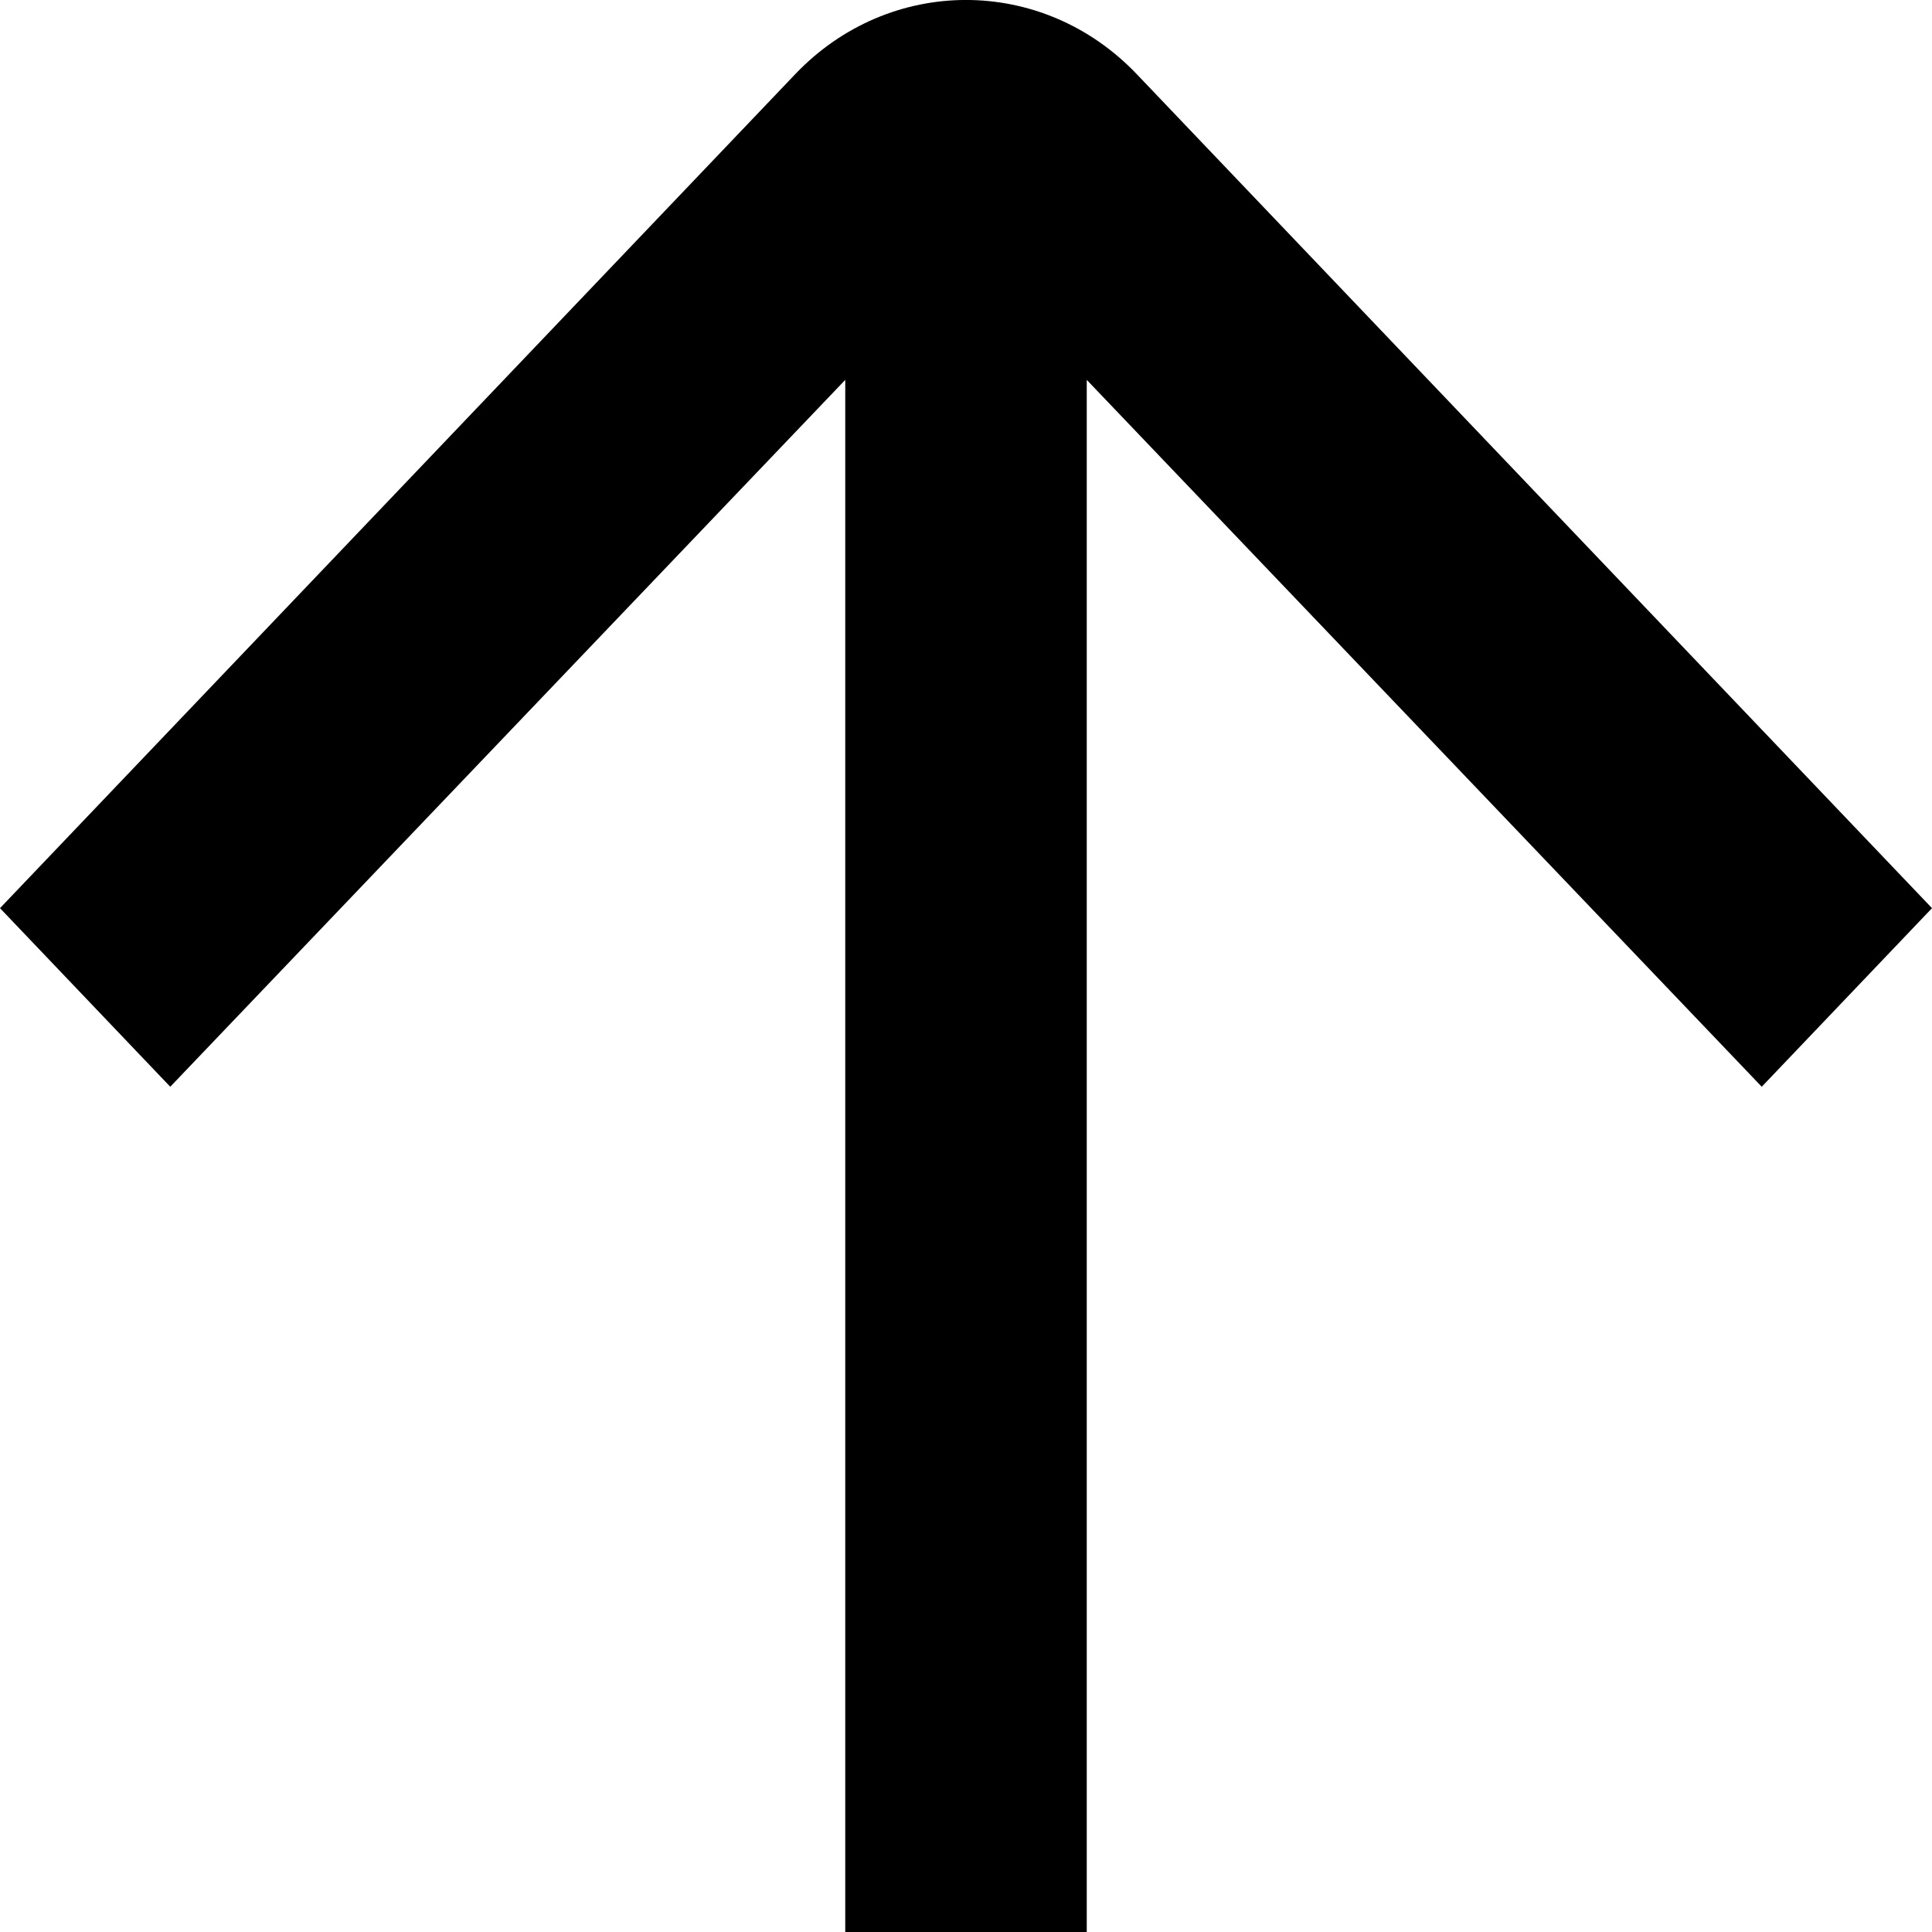 <svg xmlns="http://www.w3.org/2000/svg" width="16" height="16" viewBox="0 0 16 16">
  <path d="M1.41,9 L0,7.521 L6.586,0.614 C7.367,-0.205 8.633,-0.205 9.414,0.614 L16,7.521 L14.59,9 L9,3.146 L9,18 L7,18 L7,3.146 L1.41,9 Z"/>
</svg>
